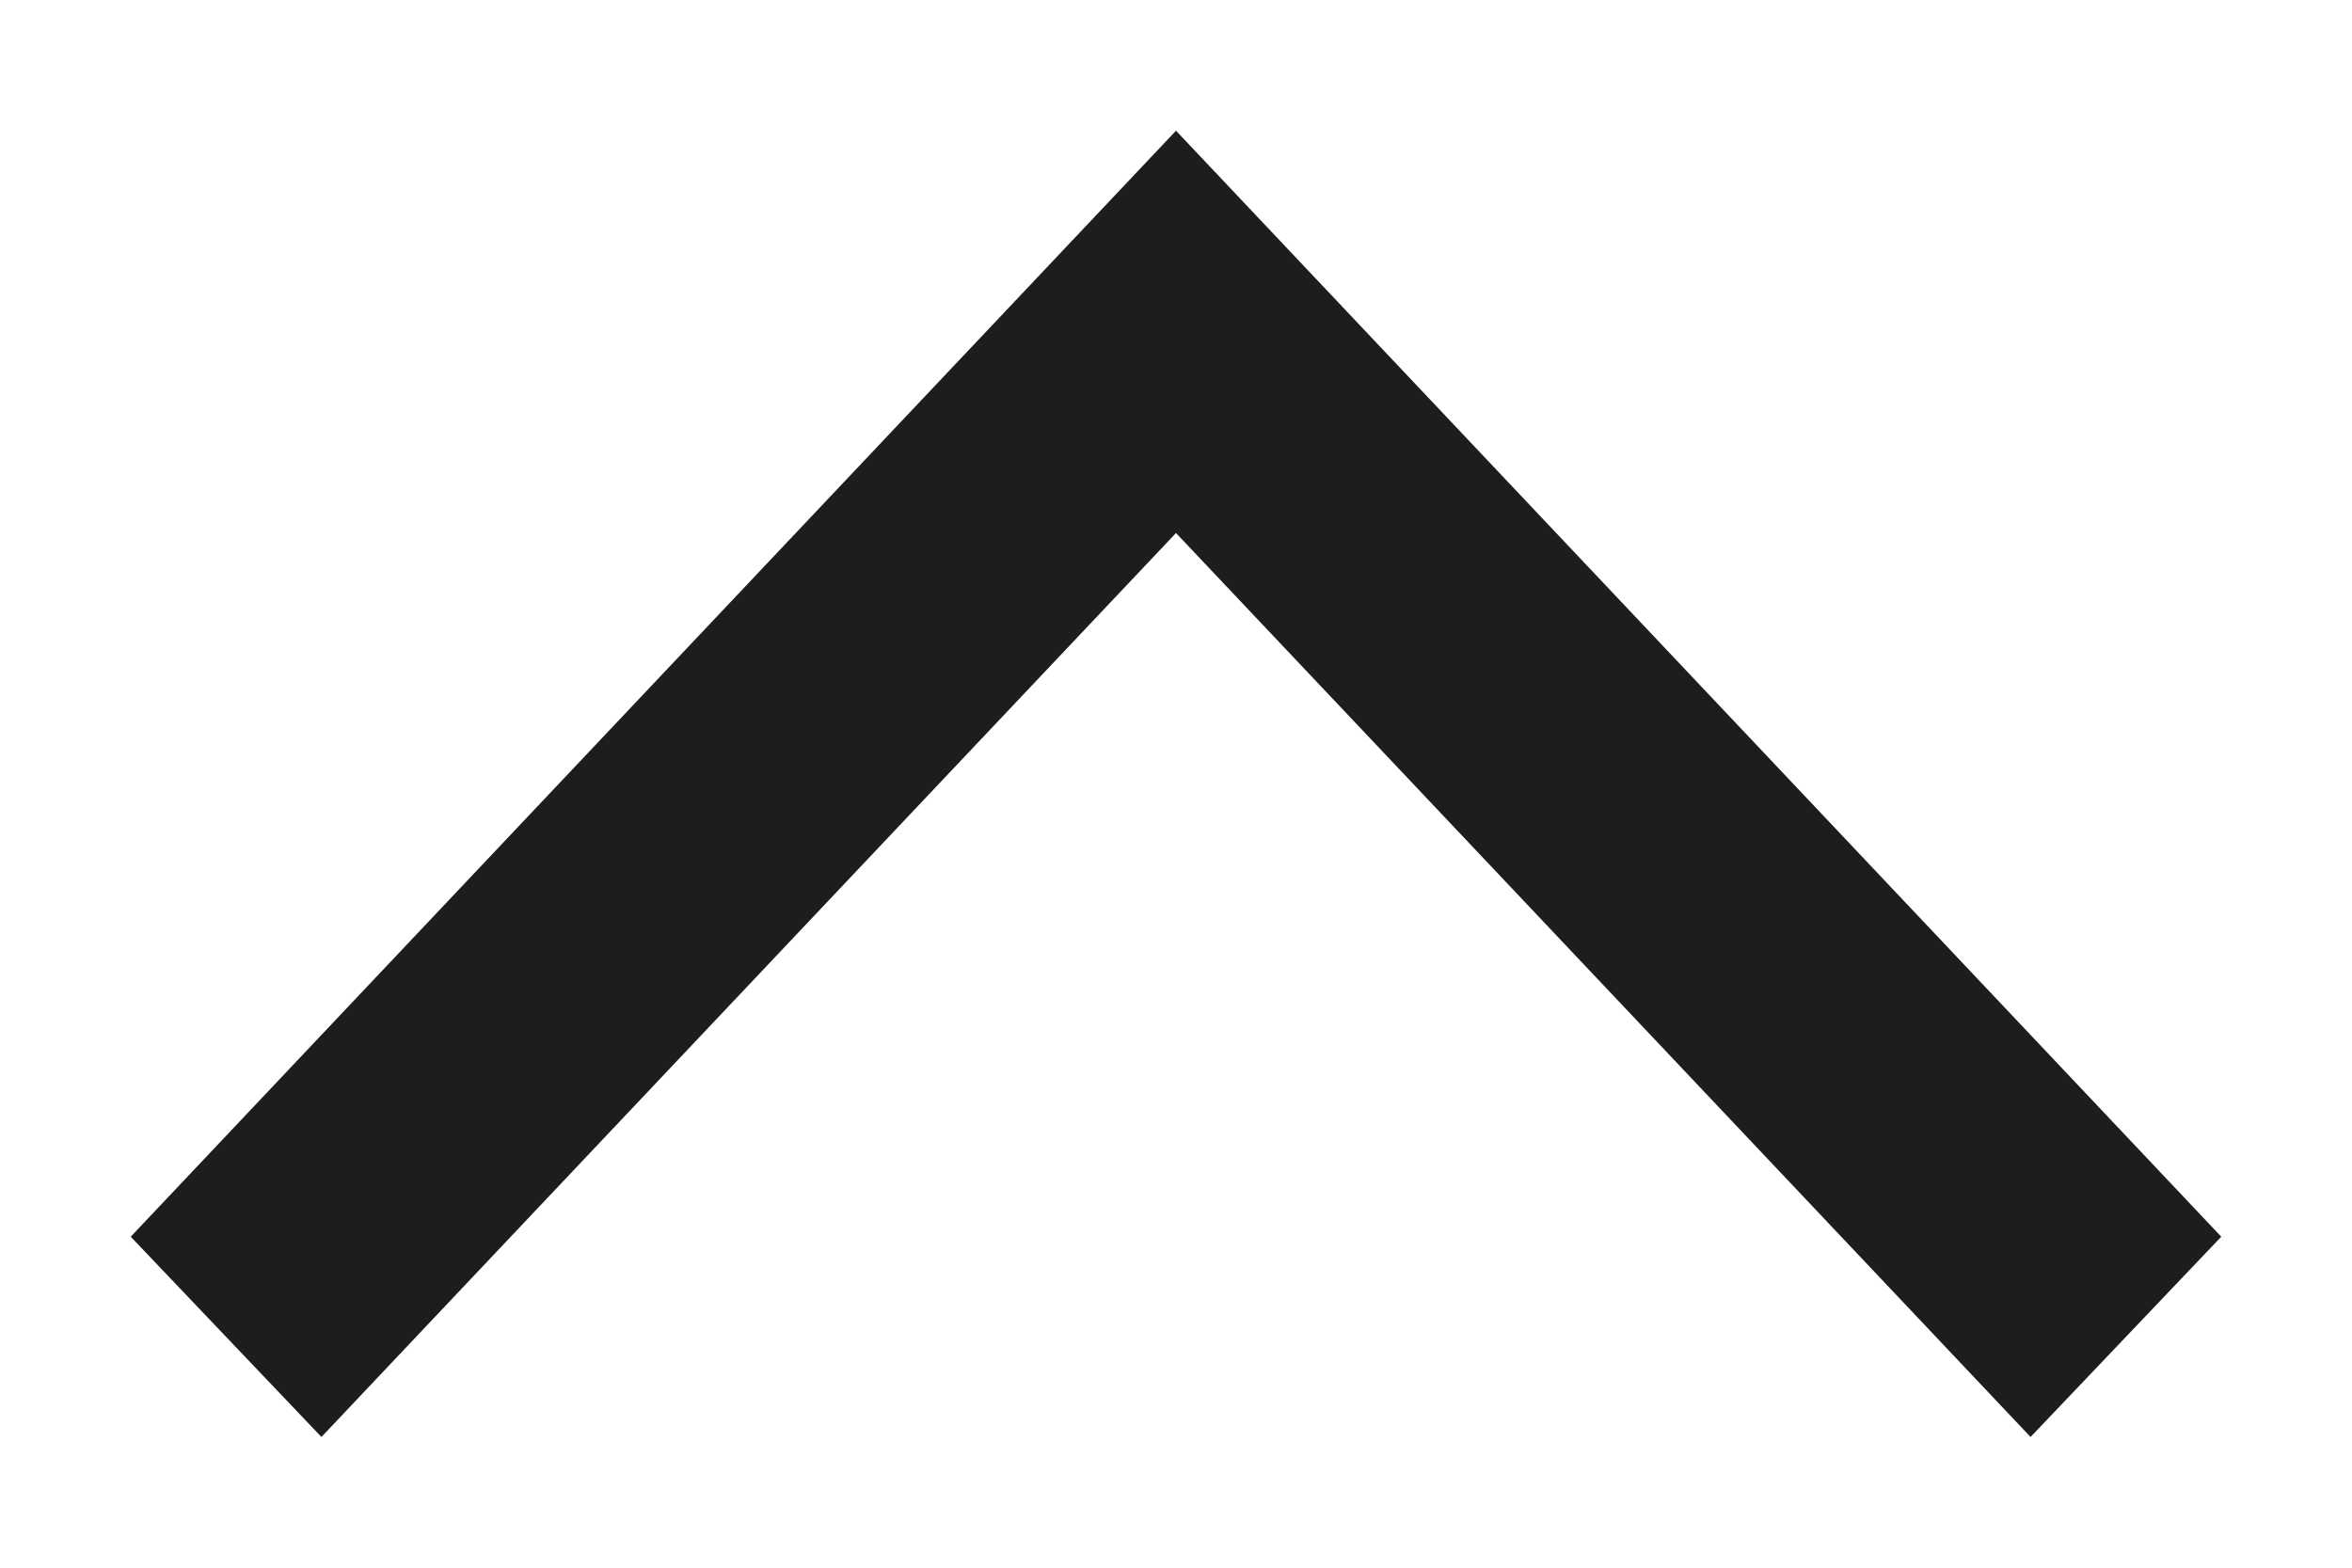 <svg width="12" height="8" viewBox="0 0 12 8" fill="none" xmlns="http://www.w3.org/2000/svg">
<path d="M11.333 6.311L10.36 7.333L6 2.72L1.64 7.333L0.667 6.311L6 0.667L11.333 6.311Z" fill="#1D1D1D"/>
</svg>
